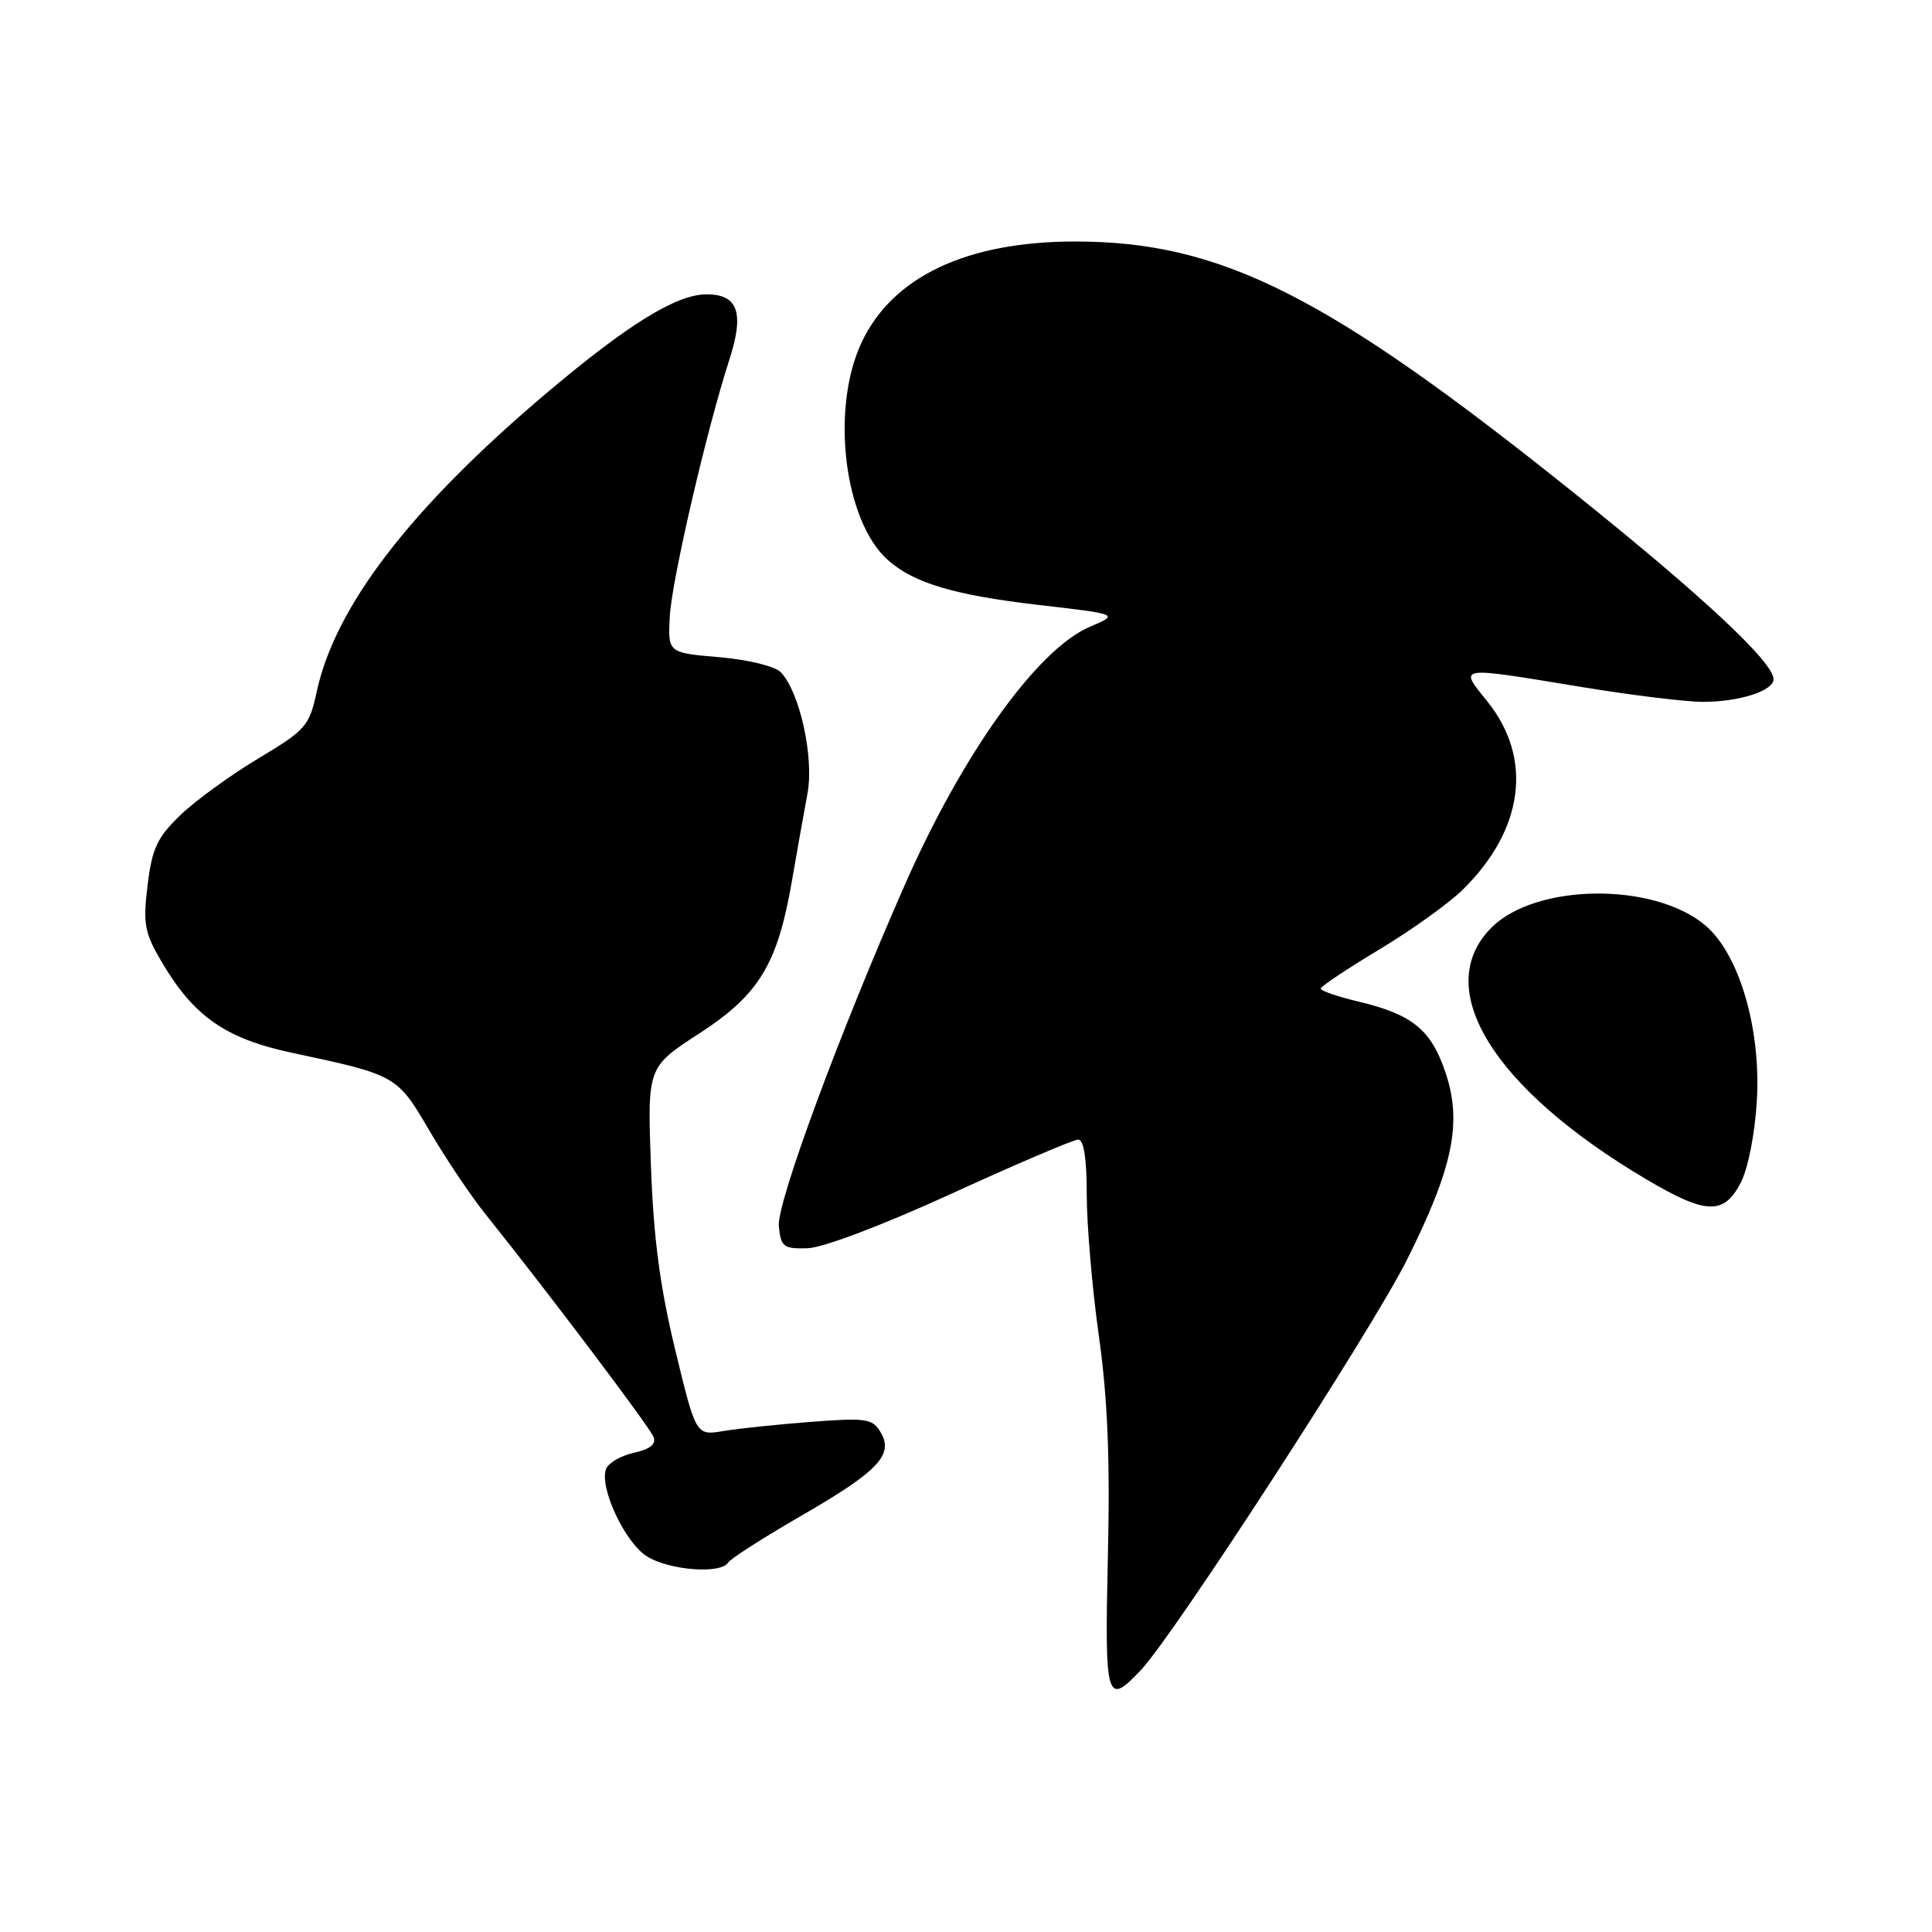 <?xml version="1.0" encoding="UTF-8" standalone="no"?>
<!DOCTYPE svg PUBLIC "-//W3C//DTD SVG 1.1//EN" "http://www.w3.org/Graphics/SVG/1.1/DTD/svg11.dtd" >
<svg xmlns="http://www.w3.org/2000/svg" xmlns:xlink="http://www.w3.org/1999/xlink" version="1.1" viewBox="0 0 256 256">
 <g >
 <path fill="currentColor"
d=" M 151.21 221.25 C 155.63 216.55 181.76 176.25 186.41 166.97 C 192.51 154.78 193.76 148.80 191.57 142.22 C 189.65 136.44 187.18 134.42 179.94 132.70 C 177.22 132.05 175.00 131.29 175.00 131.00 C 175.00 130.71 178.49 128.38 182.75 125.82 C 187.01 123.26 192.00 119.69 193.83 117.88 C 201.92 109.92 203.15 100.51 197.10 92.97 C 193.27 88.21 192.86 88.28 209.50 91.02 C 216.10 92.11 223.38 93.00 225.68 93.00 C 230.47 93.00 235.00 91.54 235.00 90.00 C 235.00 87.77 225.78 79.13 209.04 65.70 C 175.97 39.15 161.85 32.00 142.47 32.00 C 128.10 32.00 118.27 36.65 114.16 45.38 C 110.04 54.16 111.84 69.05 117.65 74.21 C 121.07 77.25 126.42 78.85 137.47 80.14 C 148.30 81.39 148.30 81.39 144.40 83.06 C 137.45 86.03 127.54 99.87 119.87 117.30 C 111.16 137.09 102.91 159.45 103.20 162.46 C 103.47 165.23 103.81 165.49 107.00 165.40 C 109.04 165.34 117.00 162.33 126.12 158.15 C 134.72 154.22 142.25 151.00 142.87 151.00 C 143.61 151.00 144.00 153.55 144.00 158.29 C 144.00 162.30 144.72 170.74 145.61 177.04 C 146.77 185.31 147.10 193.43 146.80 206.25 C 146.37 225.39 146.59 226.16 151.21 221.25 Z  M 96.47 207.06 C 96.79 206.54 101.11 203.77 106.08 200.90 C 116.39 194.95 118.47 192.77 116.68 189.77 C 115.61 187.97 114.77 187.85 107.50 188.40 C 103.10 188.74 97.86 189.28 95.86 189.62 C 92.22 190.23 92.22 190.23 89.47 178.86 C 87.45 170.54 86.59 164.00 86.25 154.45 C 85.78 141.40 85.78 141.40 92.64 136.95 C 100.61 131.78 103.04 127.77 104.96 116.58 C 105.63 112.69 106.55 107.53 107.00 105.12 C 107.88 100.36 105.97 91.68 103.46 89.08 C 102.69 88.28 99.15 87.41 95.30 87.08 C 88.50 86.50 88.50 86.50 88.75 81.70 C 88.99 76.98 93.62 57.01 96.61 47.77 C 98.66 41.47 97.82 39.00 93.63 39.00 C 89.62 39.00 83.14 43.01 72.26 52.22 C 54.42 67.33 44.43 80.33 41.98 91.60 C 40.98 96.22 40.54 96.72 34.26 100.48 C 30.60 102.67 25.95 106.04 23.93 107.98 C 20.83 110.96 20.15 112.39 19.56 117.28 C 18.93 122.40 19.14 123.57 21.39 127.40 C 25.65 134.67 29.87 137.62 38.69 139.50 C 52.56 142.46 52.61 142.49 56.91 149.83 C 59.05 153.50 62.43 158.53 64.42 161.00 C 72.60 171.20 86.10 189.10 86.60 190.41 C 86.97 191.36 86.13 192.03 84.00 192.50 C 82.28 192.88 80.62 193.84 80.31 194.63 C 79.37 197.07 82.81 204.42 85.74 206.24 C 88.71 208.08 95.51 208.60 96.47 207.06 Z  M 230.64 156.75 C 231.62 154.88 232.53 150.26 232.79 145.87 C 233.36 136.29 230.45 126.39 225.94 122.60 C 219.12 116.86 203.50 117.04 197.63 122.91 C 189.61 130.93 197.79 144.22 218.12 156.25 C 226.04 160.94 228.41 161.03 230.64 156.75 Z "/>
</g>
</svg>